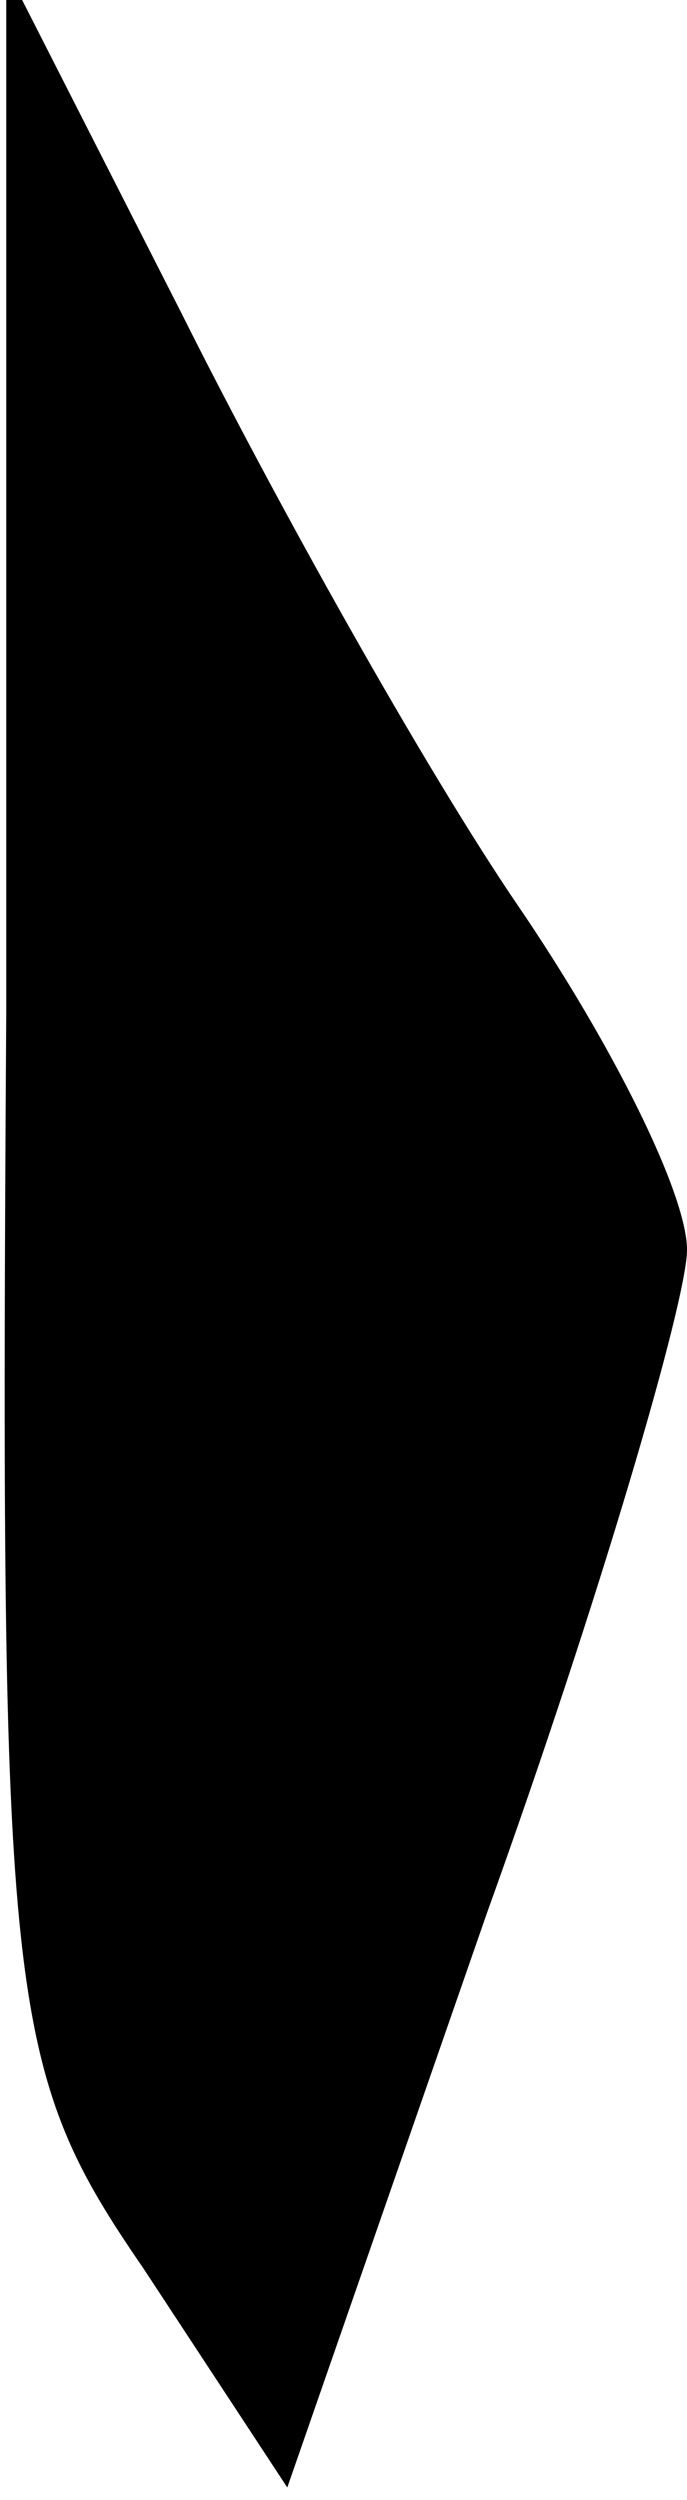 <?xml version="1.0" standalone="no"?>
<!DOCTYPE svg PUBLIC "-//W3C//DTD SVG 20010904//EN"
 "http://www.w3.org/TR/2001/REC-SVG-20010904/DTD/svg10.dtd">
<svg version="1.0" xmlns="http://www.w3.org/2000/svg"
 width="11pt" height="40pt" viewBox="0 0 11 40"
 preserveAspectRatio="xMidYMid meet">
<g transform="translate(0,40) scale(0.1,-0.1)"
fill="#000000" stroke="none">
<path fill="#000000" stroke="none" d="M1 238 c-1 -159 0 -169 22 -201 l23
-35 32 92 c18 50 32 98 32 106 0 9 -12 33 -27 55 -15 22 -39 65 -54 95 l-28
55 0 -167z"/>
</g>
</svg>

